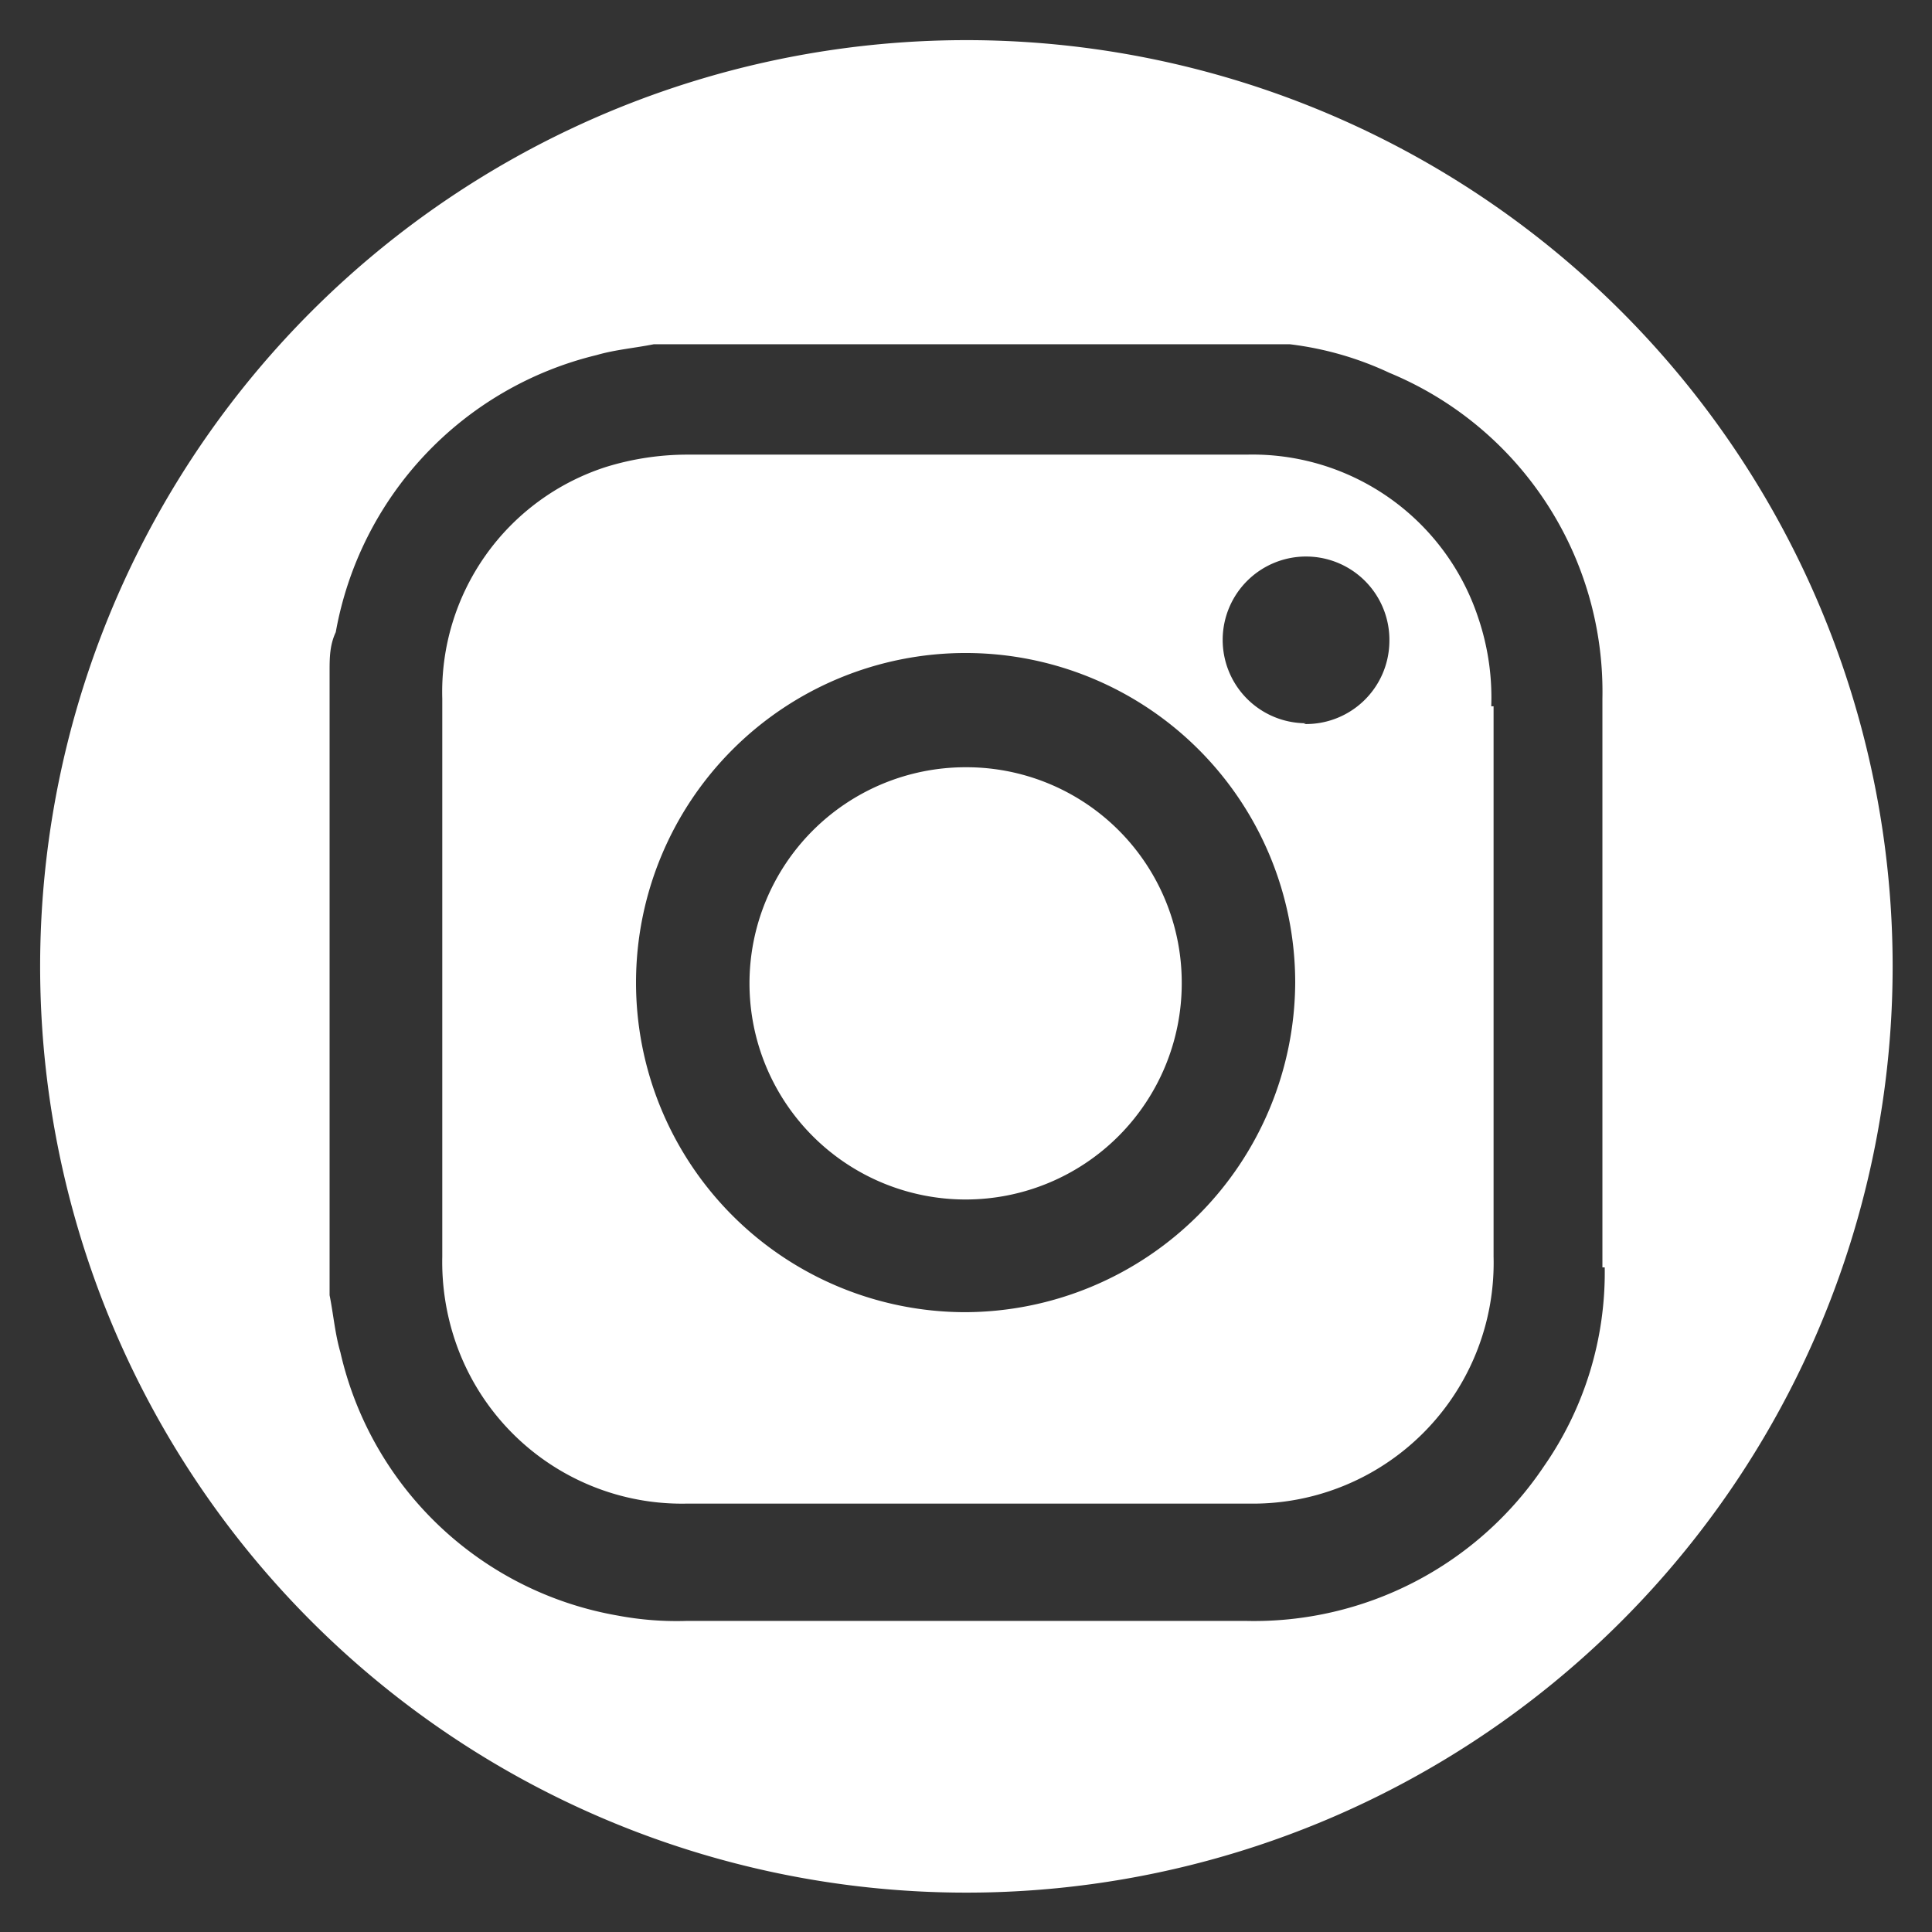 <svg id="Layer_1" data-name="Layer 1" xmlns="http://www.w3.org/2000/svg" viewBox="0 0 25.03 25.03"><rect x="0" y="0" width="25.03" height="25.03" fill="#333333" stroke="none"/><defs><style>.cls-1{fill:#fff;}</style></defs><path class="cls-1" d="M12.51,9.94a2.8,2.8,0,1,0,2.8,2.8,2.79,2.79,0,0,0-2.8-2.8"/><path class="cls-1" d="M19.32,9.15A3.22,3.22,0,0,0,19.15,8a3.08,3.08,0,0,0-3-2.11c-2.41,0-4.82,0-7.22,0a3.58,3.58,0,0,0-1.08.16,3.06,3.06,0,0,0-2.12,3v7.23a3.2,3.2,0,0,0,.17,1.1,3.1,3.1,0,0,0,3,2.1h7.28a3.12,3.12,0,0,0,3.17-3.2V9.15M12.5,17a4.27,4.27,0,1,1,4.28-4.27A4.29,4.29,0,0,1,12.5,17m4.42-7.63A1.08,1.08,0,1,1,18,8.32a1.08,1.08,0,0,1-1.11,1.06"/><path class="cls-1" d="M12.52.52a12,12,0,1,0,12,12,12,12,0,0,0-12-12m8.27,15.9A4.39,4.39,0,0,1,20,19a4.52,4.52,0,0,1-3.85,2H8.89A4.13,4.13,0,0,1,8,20.93a4.47,4.47,0,0,1-3.59-3.41c-.07-.24-.09-.49-.14-.74V8.7c0-.17,0-.34.08-.51A4.51,4.51,0,0,1,7.73,4.6c.24-.07.49-.09.74-.14h8.08l.16,0A4.22,4.22,0,0,1,18,4.83a4.47,4.47,0,0,1,2.76,4.22c0,2.46,0,4.92,0,7.37"/></svg>